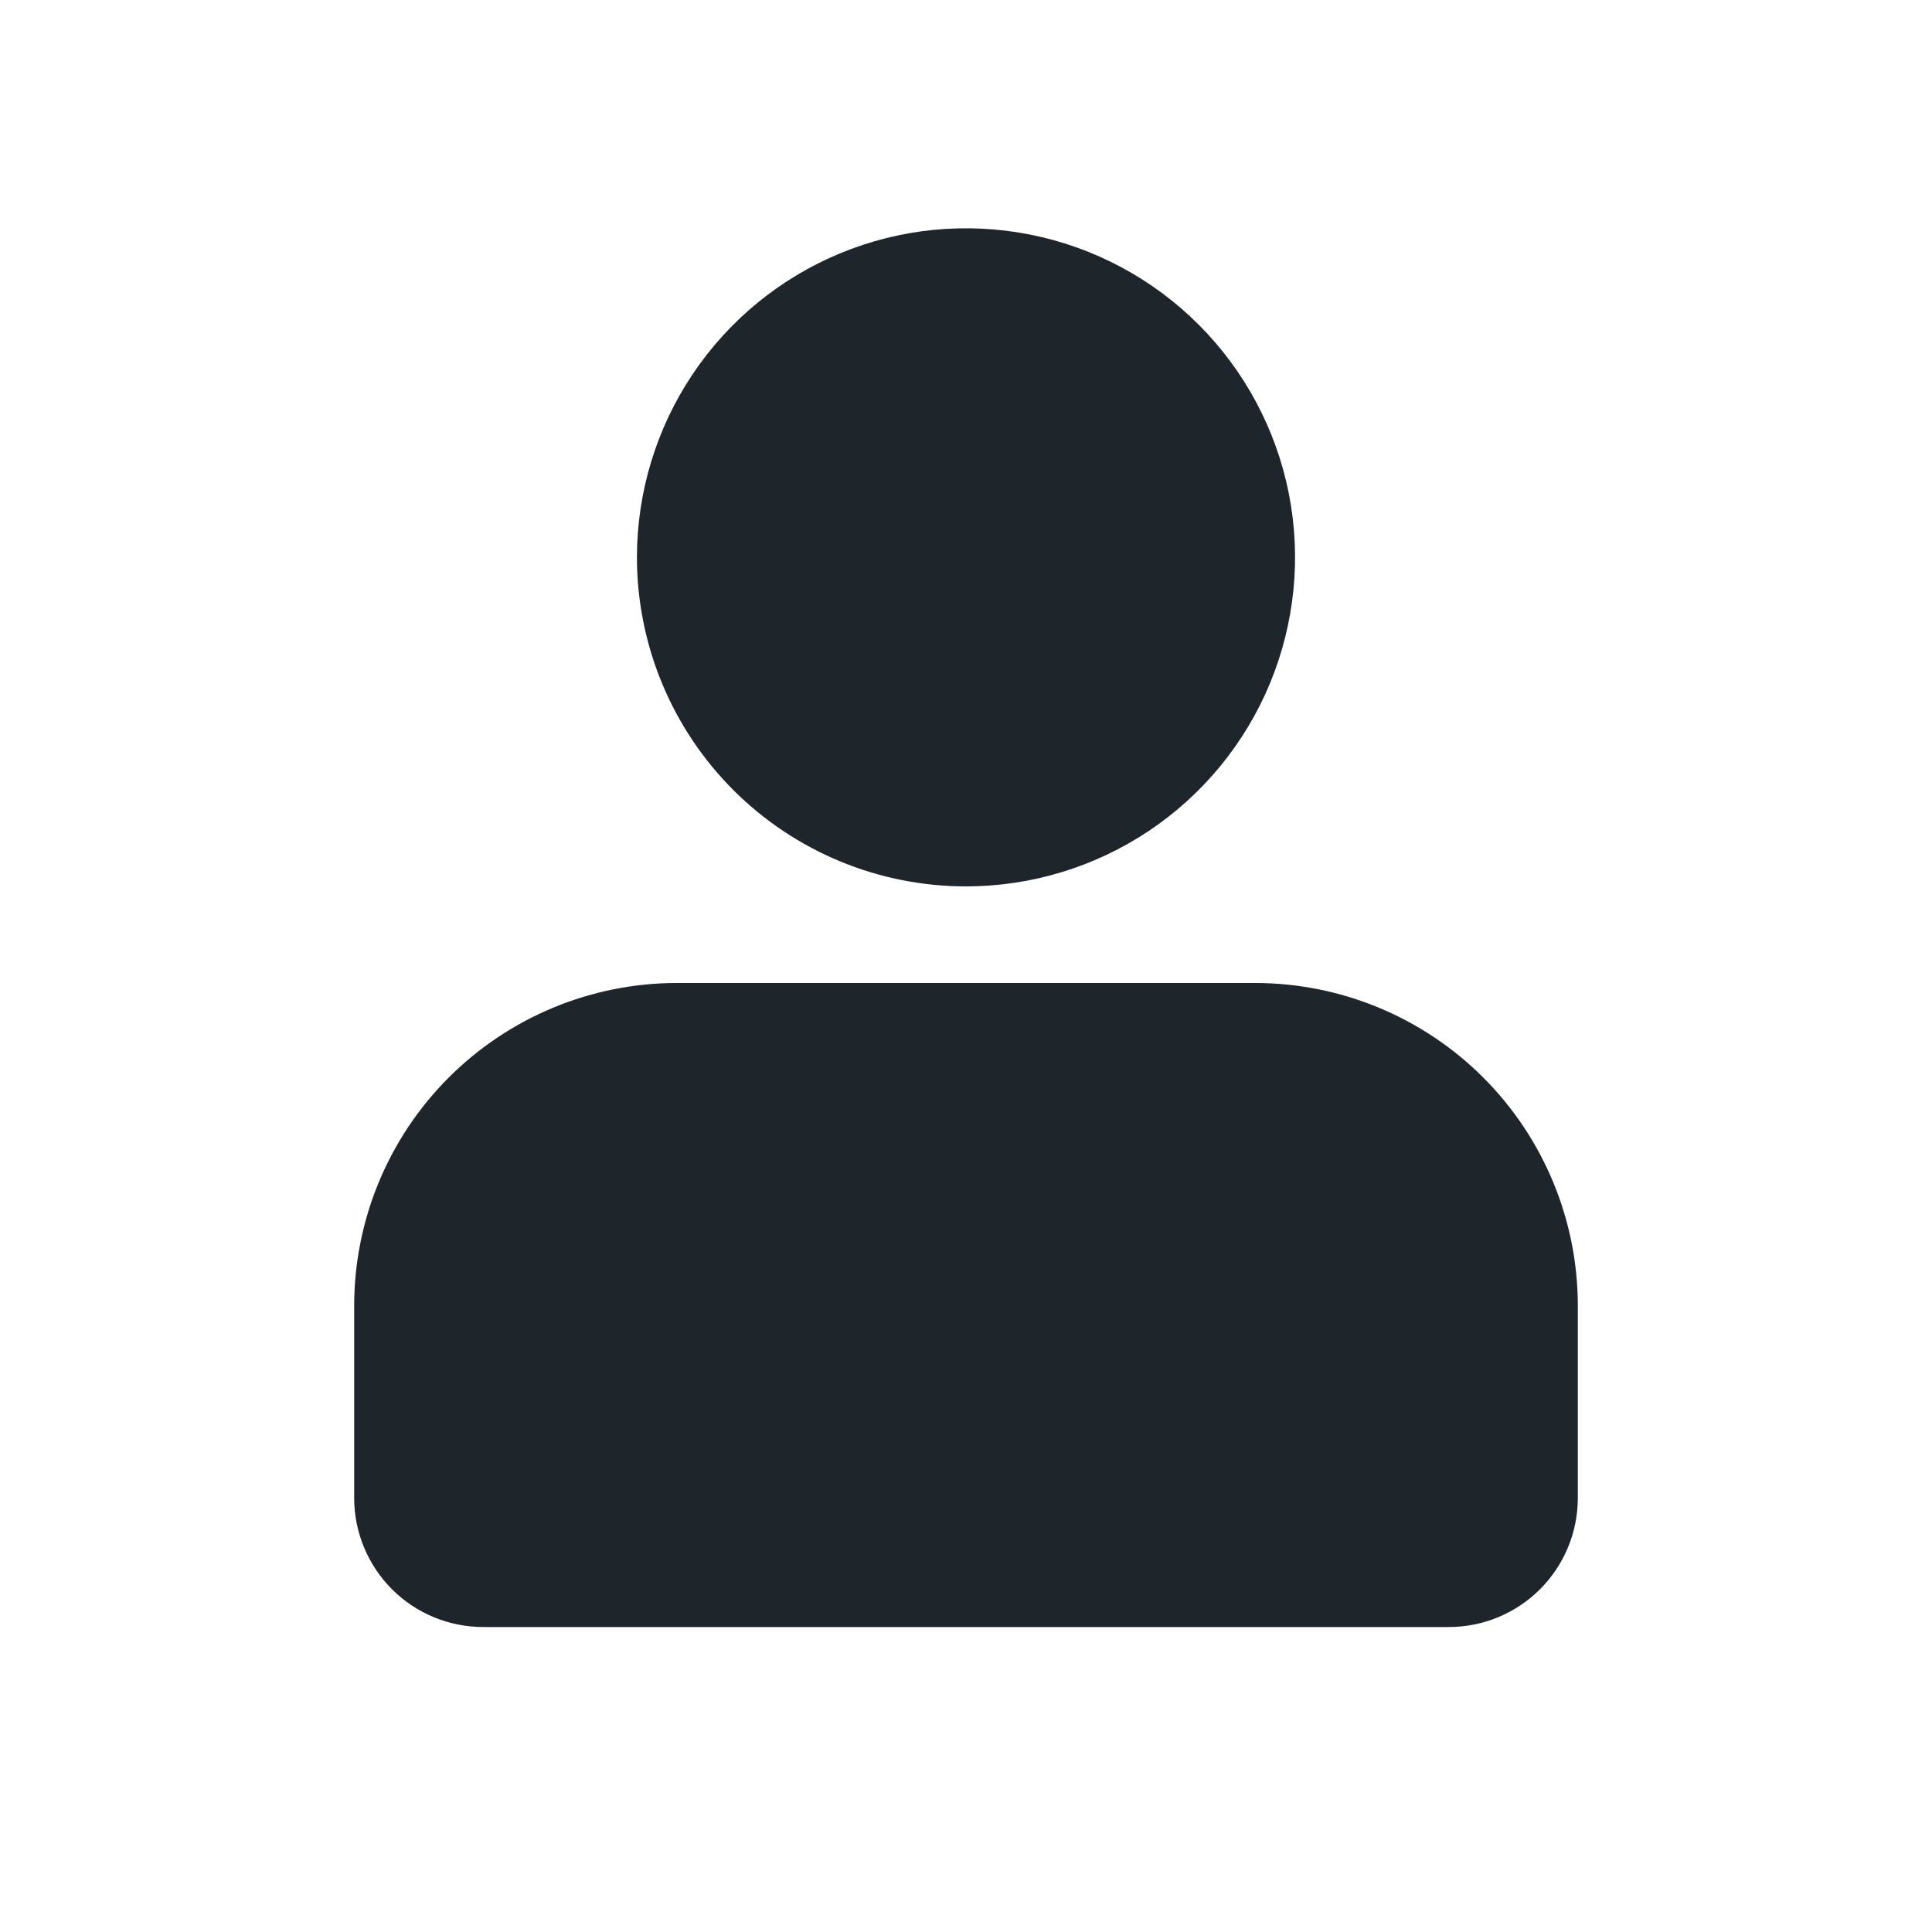 <svg width="34" height="34" viewBox="0 0 34 34" fill="none" xmlns="http://www.w3.org/2000/svg">
<path d="M27.767 22.966V26.366C27.766 26.967 27.527 27.543 27.102 27.968C26.677 28.393 26.101 28.632 25.5 28.633H8.5C7.899 28.632 7.323 28.393 6.898 27.968C6.474 27.543 6.234 26.967 6.233 26.366V22.966C6.237 21.464 6.835 20.025 7.897 18.963C8.959 17.901 10.398 17.303 11.9 17.299H22.1C23.602 17.303 25.041 17.901 26.103 18.963C27.165 20.025 27.763 21.464 27.767 22.966ZM11.209 9.806C11.21 8.661 11.55 7.542 12.186 6.59C12.823 5.638 13.727 4.896 14.785 4.458C15.843 4.02 17.008 3.905 18.131 4.129C19.254 4.352 20.286 4.904 21.095 5.714C21.905 6.524 22.456 7.556 22.68 8.679C22.903 9.802 22.788 10.966 22.35 12.024C21.912 13.082 21.169 13.987 20.217 14.623C19.265 15.259 18.145 15.599 17 15.599C15.464 15.599 13.991 14.989 12.905 13.903C11.819 12.817 11.209 11.342 11.209 9.806Z" fill="#1E252B"/>
</svg>
